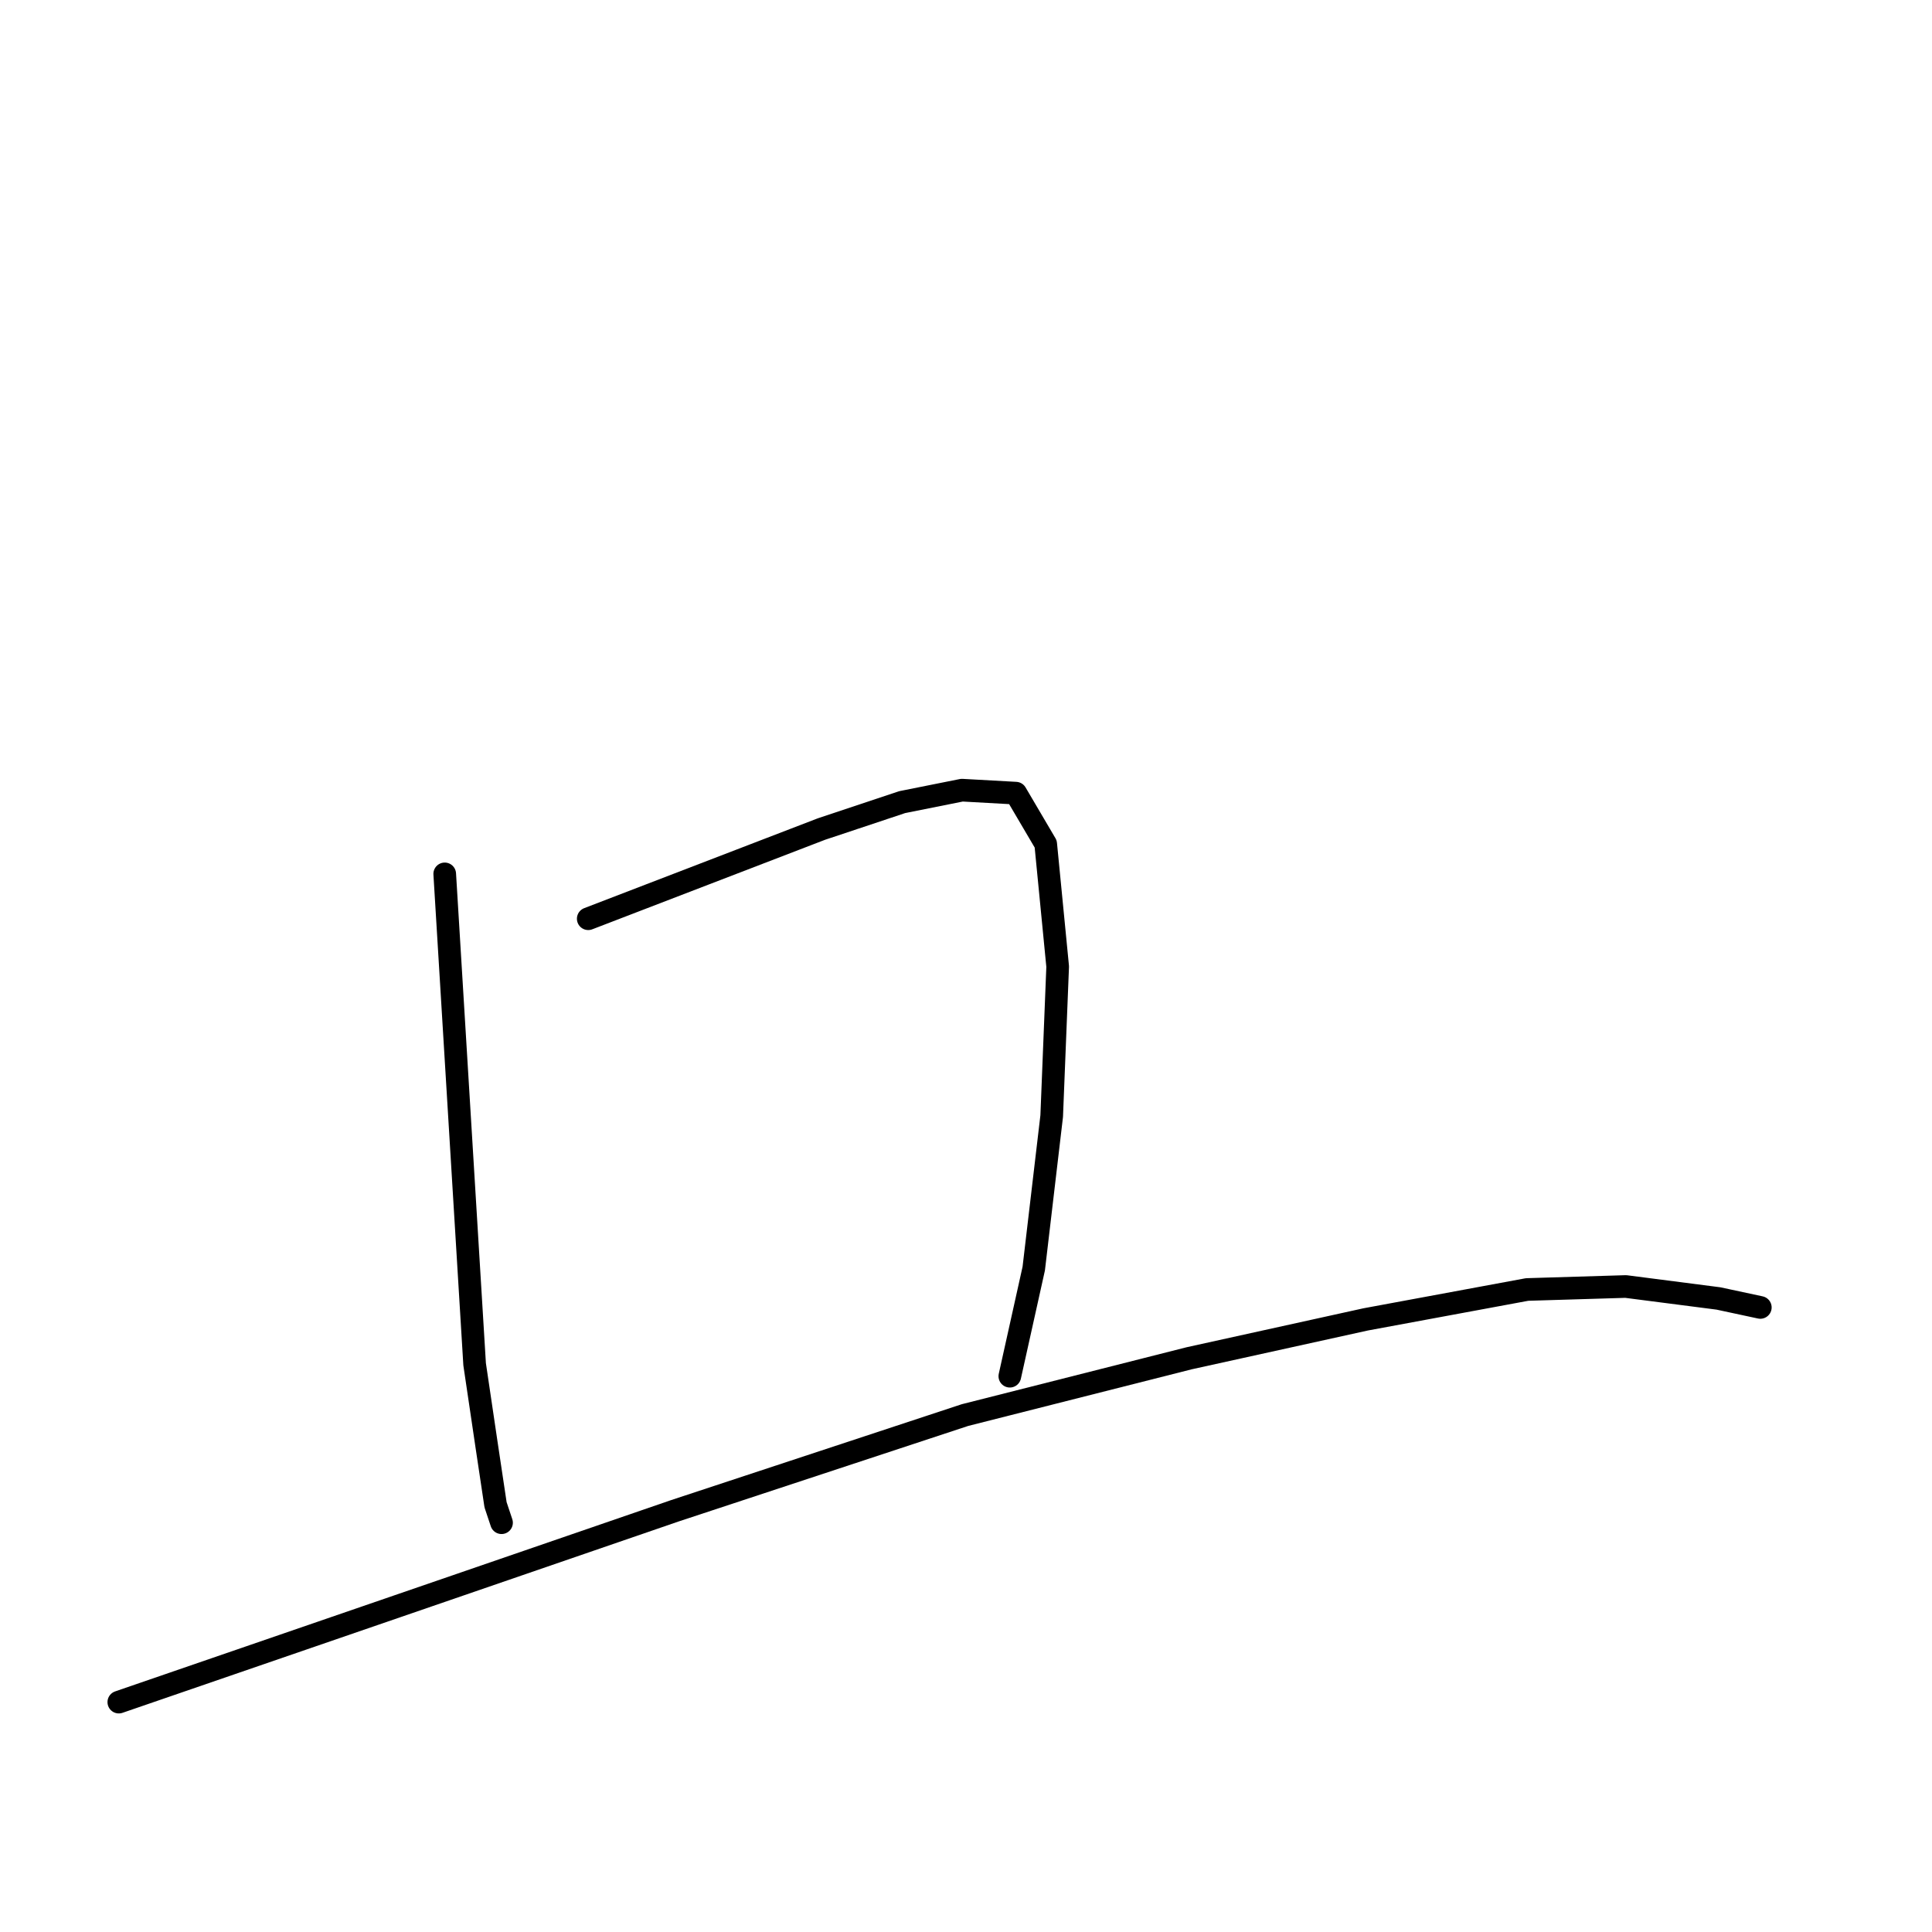 <?xml version="1.0" standalone="no"?>
    <svg width="256" height="256" xmlns="http://www.w3.org/2000/svg" version="1.1">
    <polyline stroke="black" stroke-width="3" stroke-linecap="round" fill="transparent" stroke-linejoin="round" points="58.928 115.794 60.909 148.282 62.89 180.77 64.475 191.467 65.663 199.391 66.456 201.768 66.456 201.768 " />
        <polyline stroke="black" stroke-width="3" stroke-linecap="round" fill="transparent" stroke-linejoin="round" points="77.945 121.737 93.397 115.794 108.848 109.852 119.545 106.286 127.469 104.701 134.6 105.097 138.562 111.832 140.147 128.076 139.355 147.886 136.977 168.092 133.808 182.354 133.808 182.354 " />
        <polyline stroke="black" stroke-width="3" stroke-linecap="round" fill="transparent" stroke-linejoin="round" points="15.743 225.539 52.589 212.861 89.435 200.183 127.865 187.505 157.579 179.977 180.955 174.827 202.349 170.865 215.423 170.469 227.705 172.053 233.252 173.242 233.252 173.242 " />
        </svg>